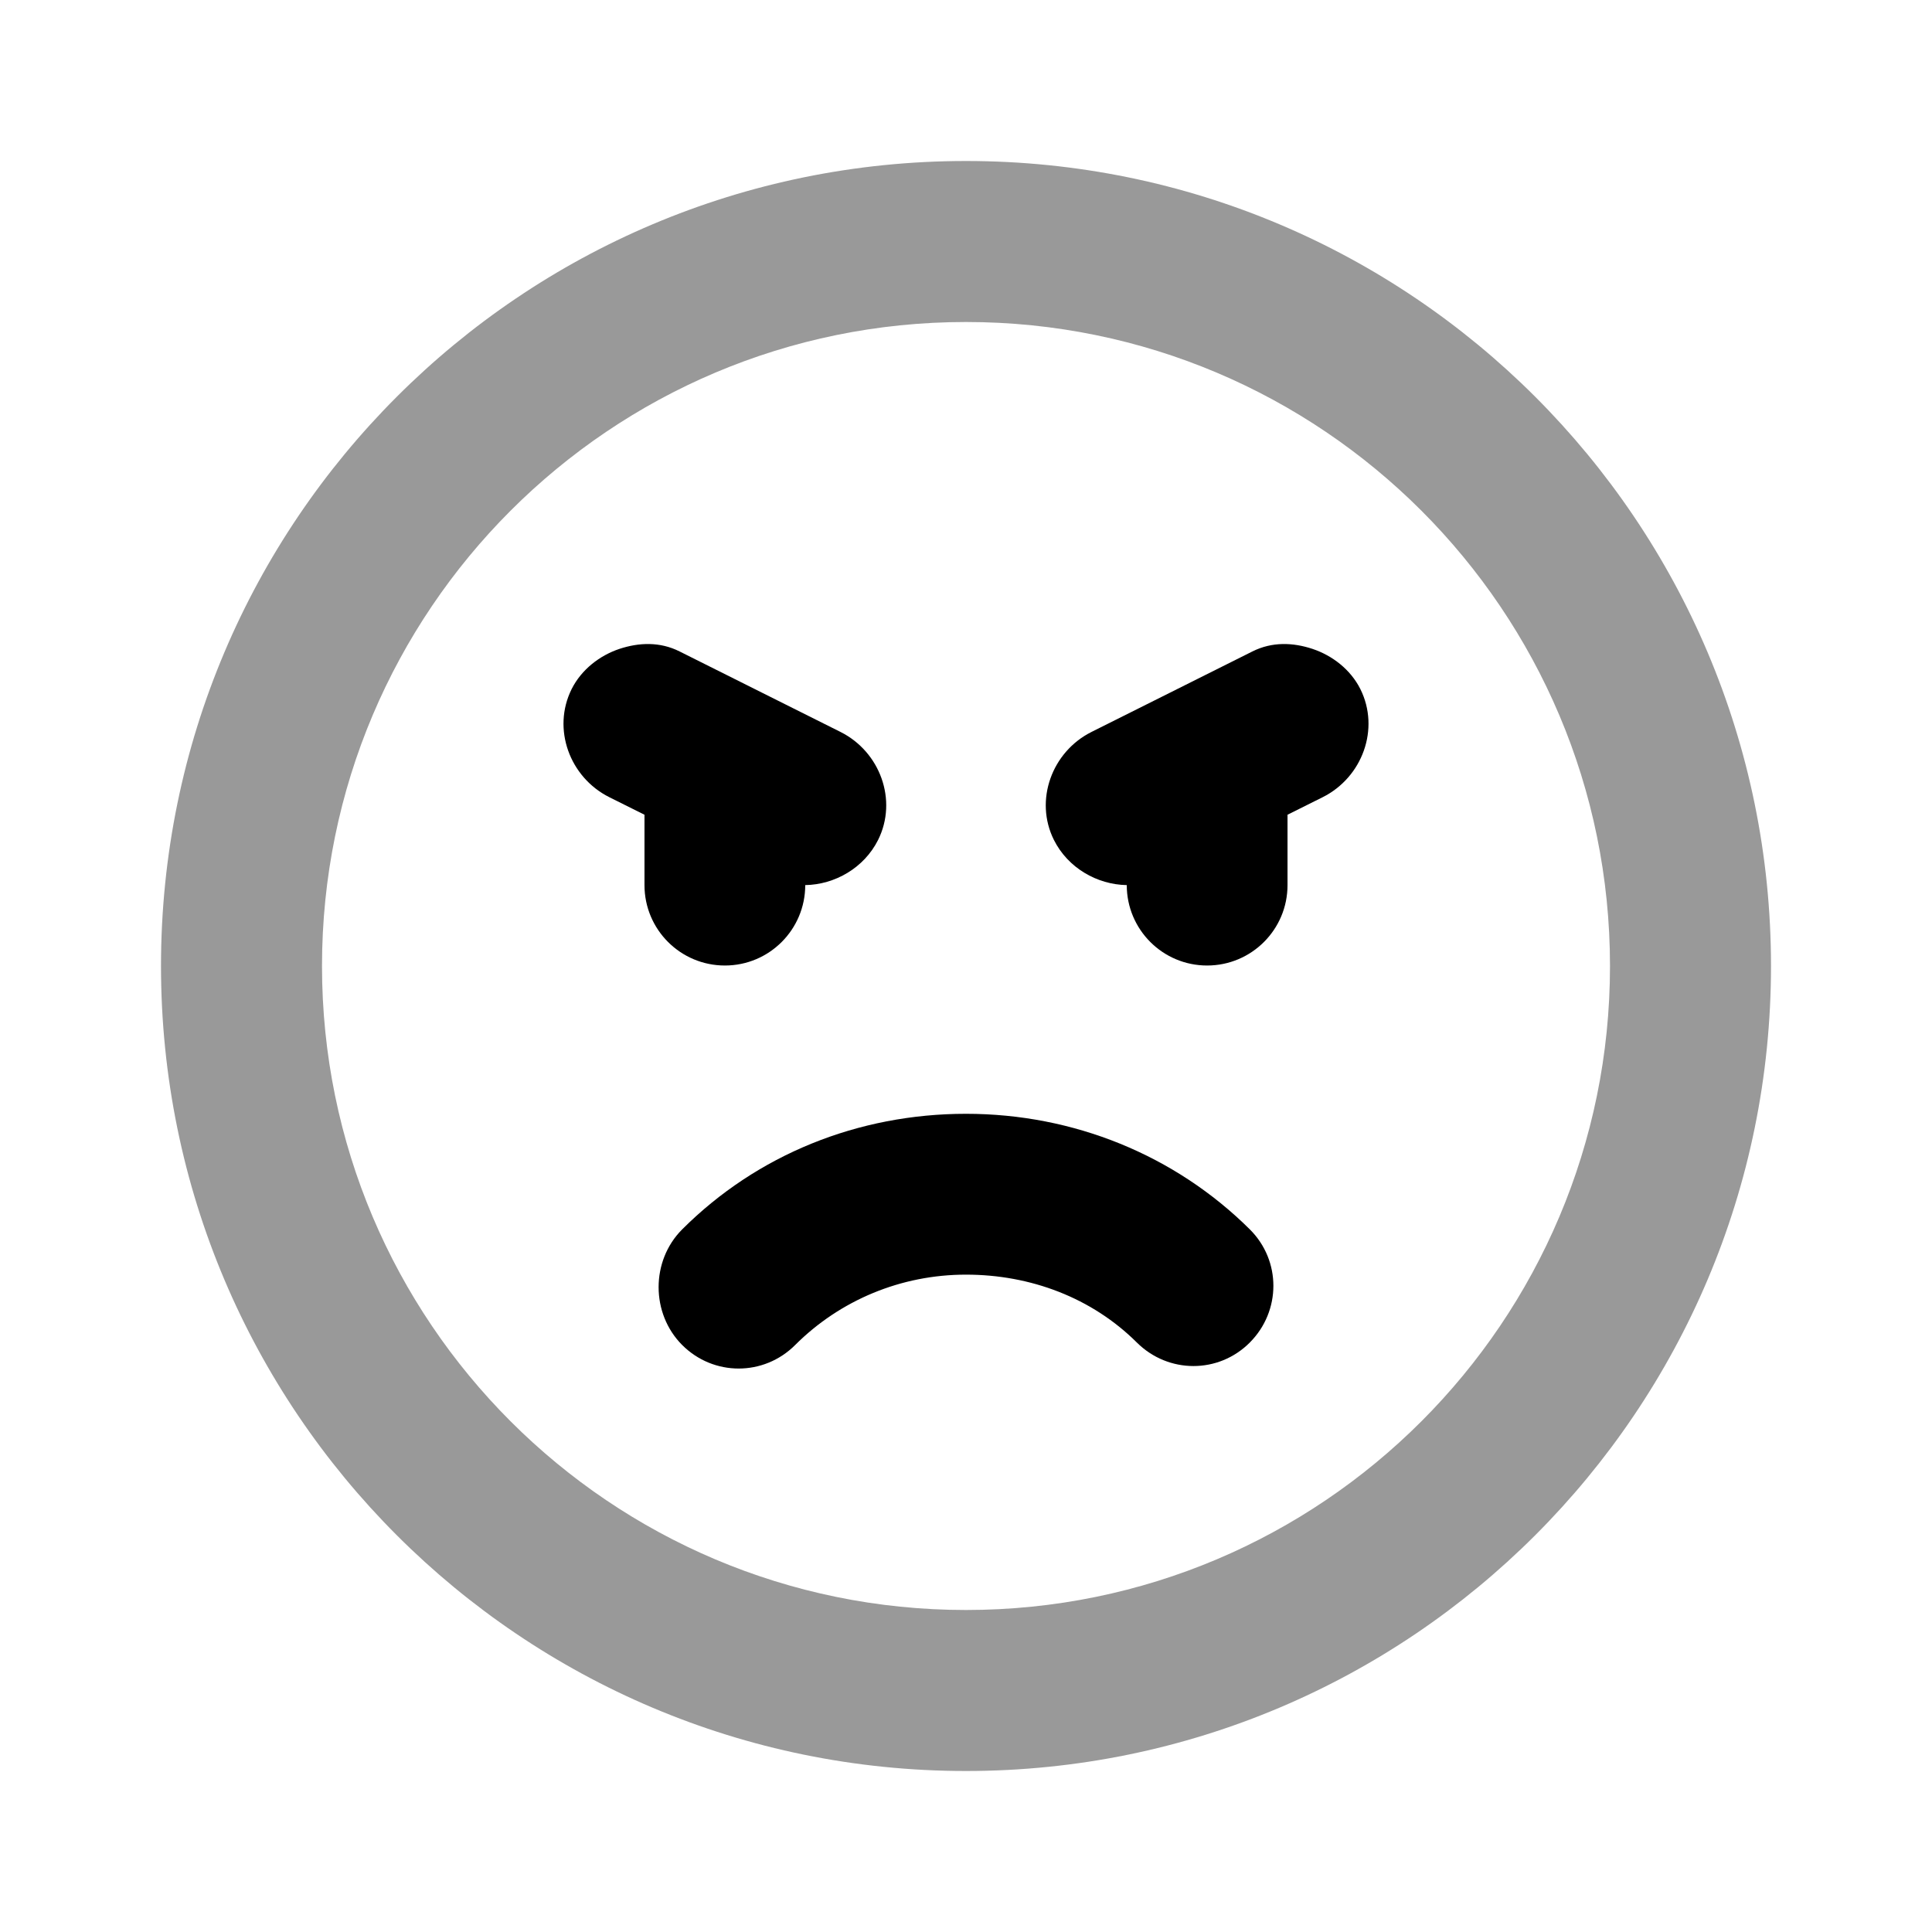 <svg width="24" height="24" viewBox="0 0 24 24" fill="none" xmlns="http://www.w3.org/2000/svg">
<path d="M12 2C6.477 2 2 6.477 2 12C2 17.523 6.477 22 12 22C17.523 22 22 17.523 22 12C22 6.477 17.523 2 12 2ZM12 4C16.418 4 20 7.582 20 12C20 16.418 16.418 20 12 20C7.582 20 4 16.418 4 12C4 7.582 7.582 4 12 4Z" fill="black" fill-opacity="0.4"/>
<path d="M7.694 8.061C7.452 8.142 7.224 8.315 7.101 8.56C6.855 9.054 7.076 9.656 7.569 9.903L8.006 10.121V10.995C8.006 11.547 8.453 11.994 9.005 11.994C9.556 11.994 10.003 11.547 10.003 10.995C10.37 10.989 10.733 10.783 10.908 10.434C11.154 9.941 10.933 9.338 10.44 9.092L8.443 8.093C8.197 7.969 7.936 7.981 7.694 8.061ZM16.305 8.061C16.064 7.981 15.804 7.969 15.557 8.093L13.56 9.092C13.067 9.338 12.846 9.941 13.092 10.434C13.267 10.783 13.63 10.989 13.997 10.995C13.997 11.547 14.444 11.994 14.995 11.994C15.547 11.994 15.994 11.547 15.994 10.995V10.121L16.431 9.903C16.924 9.656 17.145 9.054 16.899 8.56C16.776 8.315 16.548 8.142 16.305 8.061ZM12 13.836C10.66 13.836 9.404 14.343 8.474 15.272C8.084 15.662 8.084 16.317 8.474 16.708C8.864 17.098 9.488 17.098 9.878 16.708C10.437 16.15 11.194 15.834 12 15.834C12.803 15.834 13.564 16.122 14.122 16.677C14.513 17.066 15.137 17.068 15.526 16.677C15.915 16.286 15.917 15.661 15.526 15.272C14.597 14.349 13.336 13.836 12 13.836Z" fill="black"/>
</svg>
